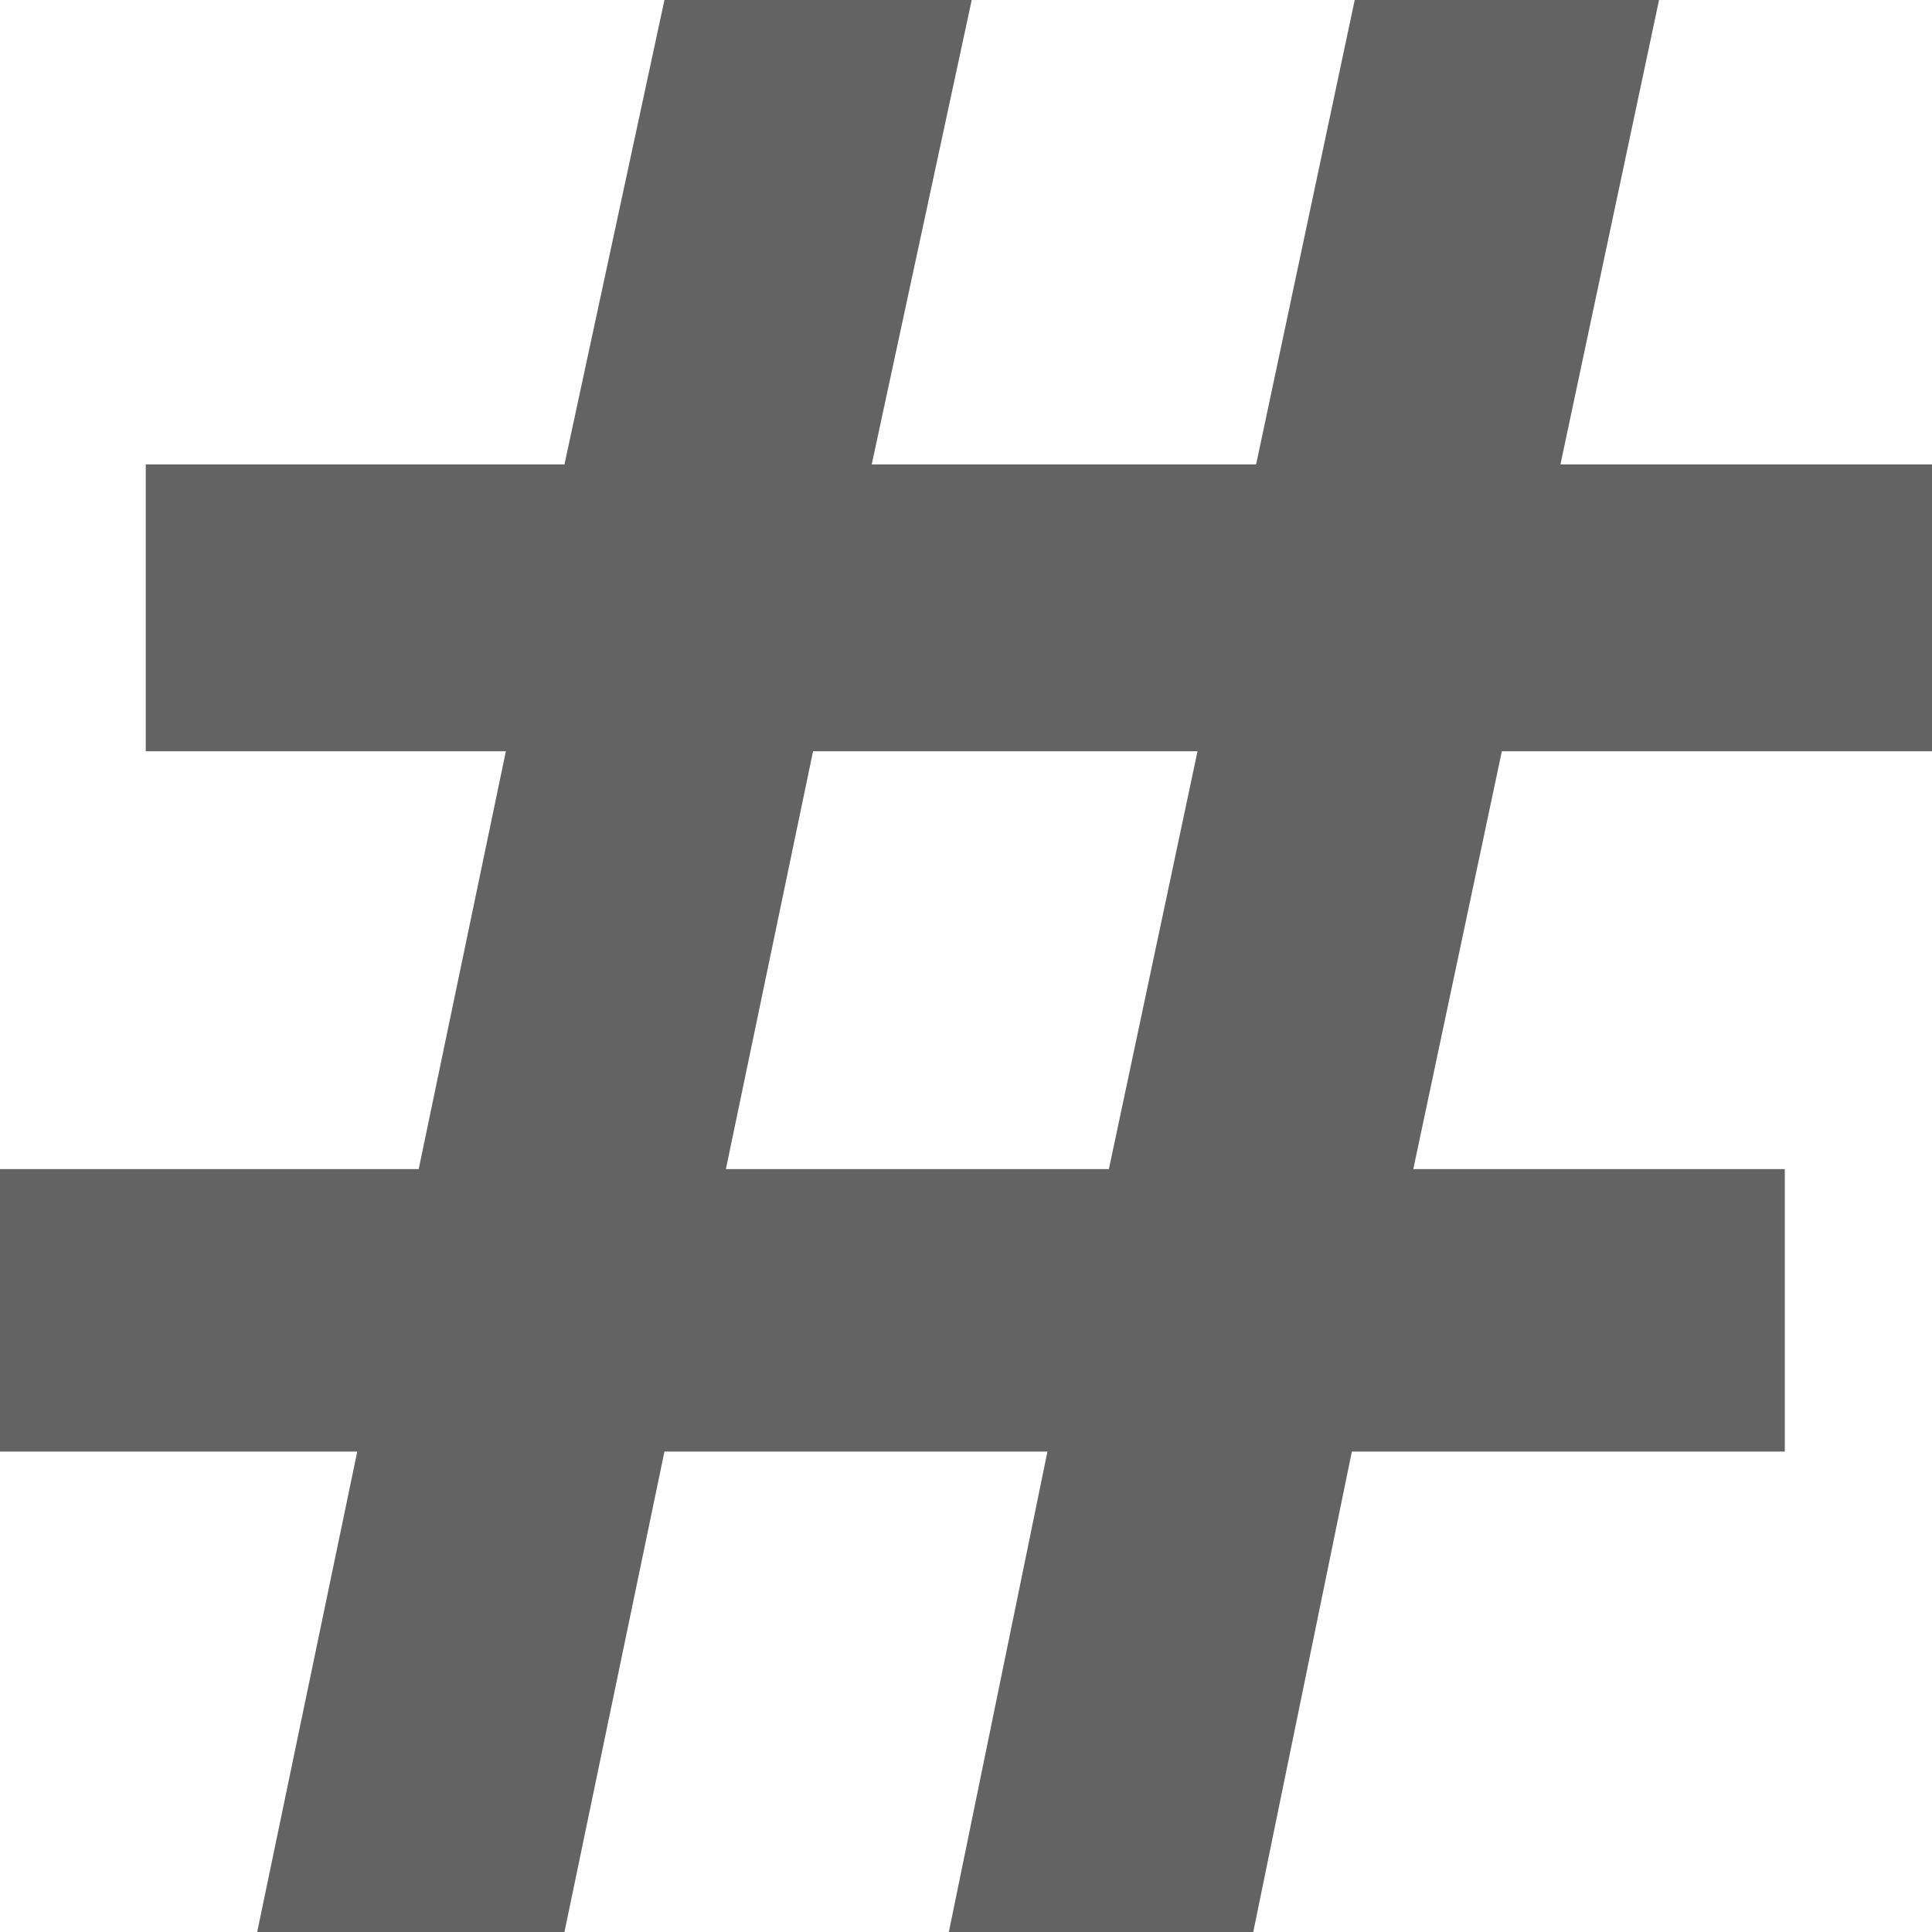 <svg width="25" height="25" viewBox="0 0 25 25" fill="none" xmlns="http://www.w3.org/2000/svg">
<path d="M0 18.783H4.623L3.328 25H7.304L8.598 18.783H13.554L12.278 25H16.217L17.493 18.783H23.095V15.128H18.288L19.434 9.721H25V6.01H20.192L21.468 0H17.53L16.254 6.01H11.28L12.574 0H8.598L7.304 6.01H1.886V9.721H6.546L5.418 15.128H0V18.783ZM9.393 15.128L10.521 9.721H15.496L14.349 15.128H9.393Z" fill="#636363"/>
</svg>
